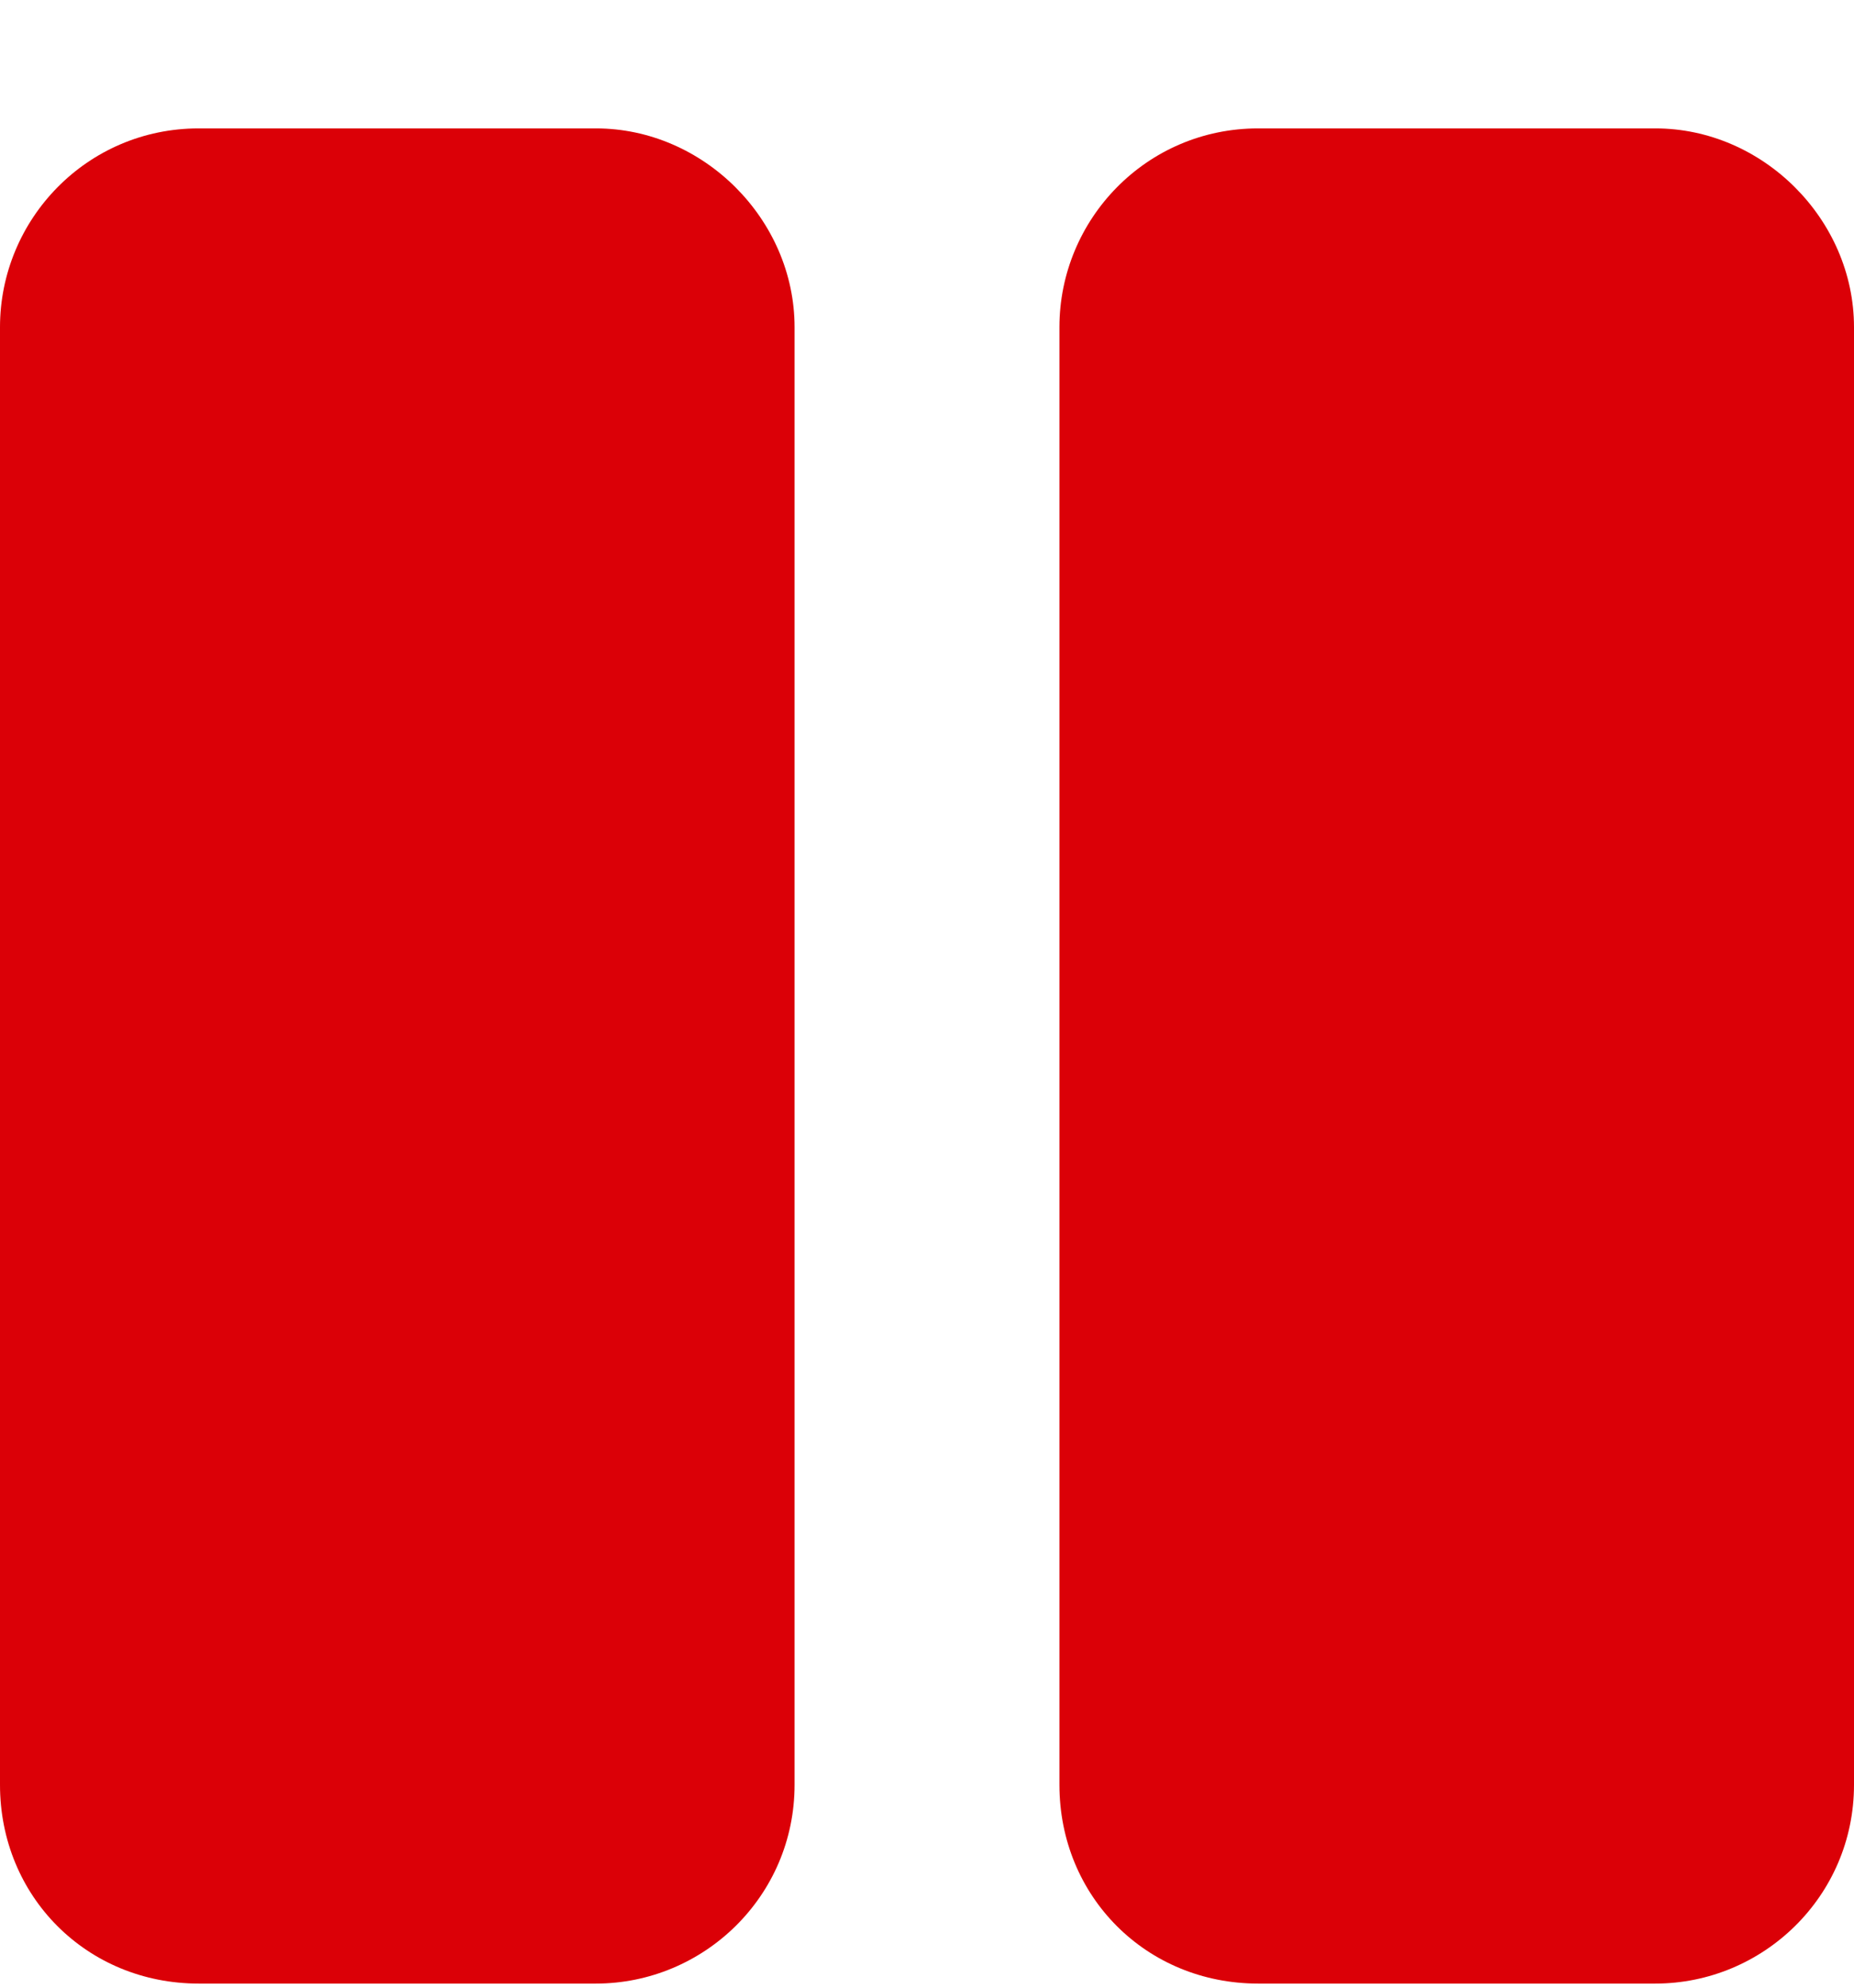 <svg width="14" height="15" viewBox="0 0 14 15" fill="none" xmlns="http://www.w3.org/2000/svg">
<path d="M4.5 14.969C5.312 14.969 6 14.312 6 13.469V2.469C6 1.656 5.312 0.969 4.5 0.969H1.5C0.656 0.969 0 1.656 0 2.469V13.469C0 14.312 0.656 14.969 1.5 14.969H4.5ZM14 13.469V2.469C14 1.656 13.312 0.969 12.5 0.969H9.5C8.656 0.969 8 1.656 8 2.469V13.469C8 14.312 8.656 14.969 9.5 14.969H12.5C13.312 14.969 14 14.312 14 13.469Z" fill="#DB0007"/>
</svg>
